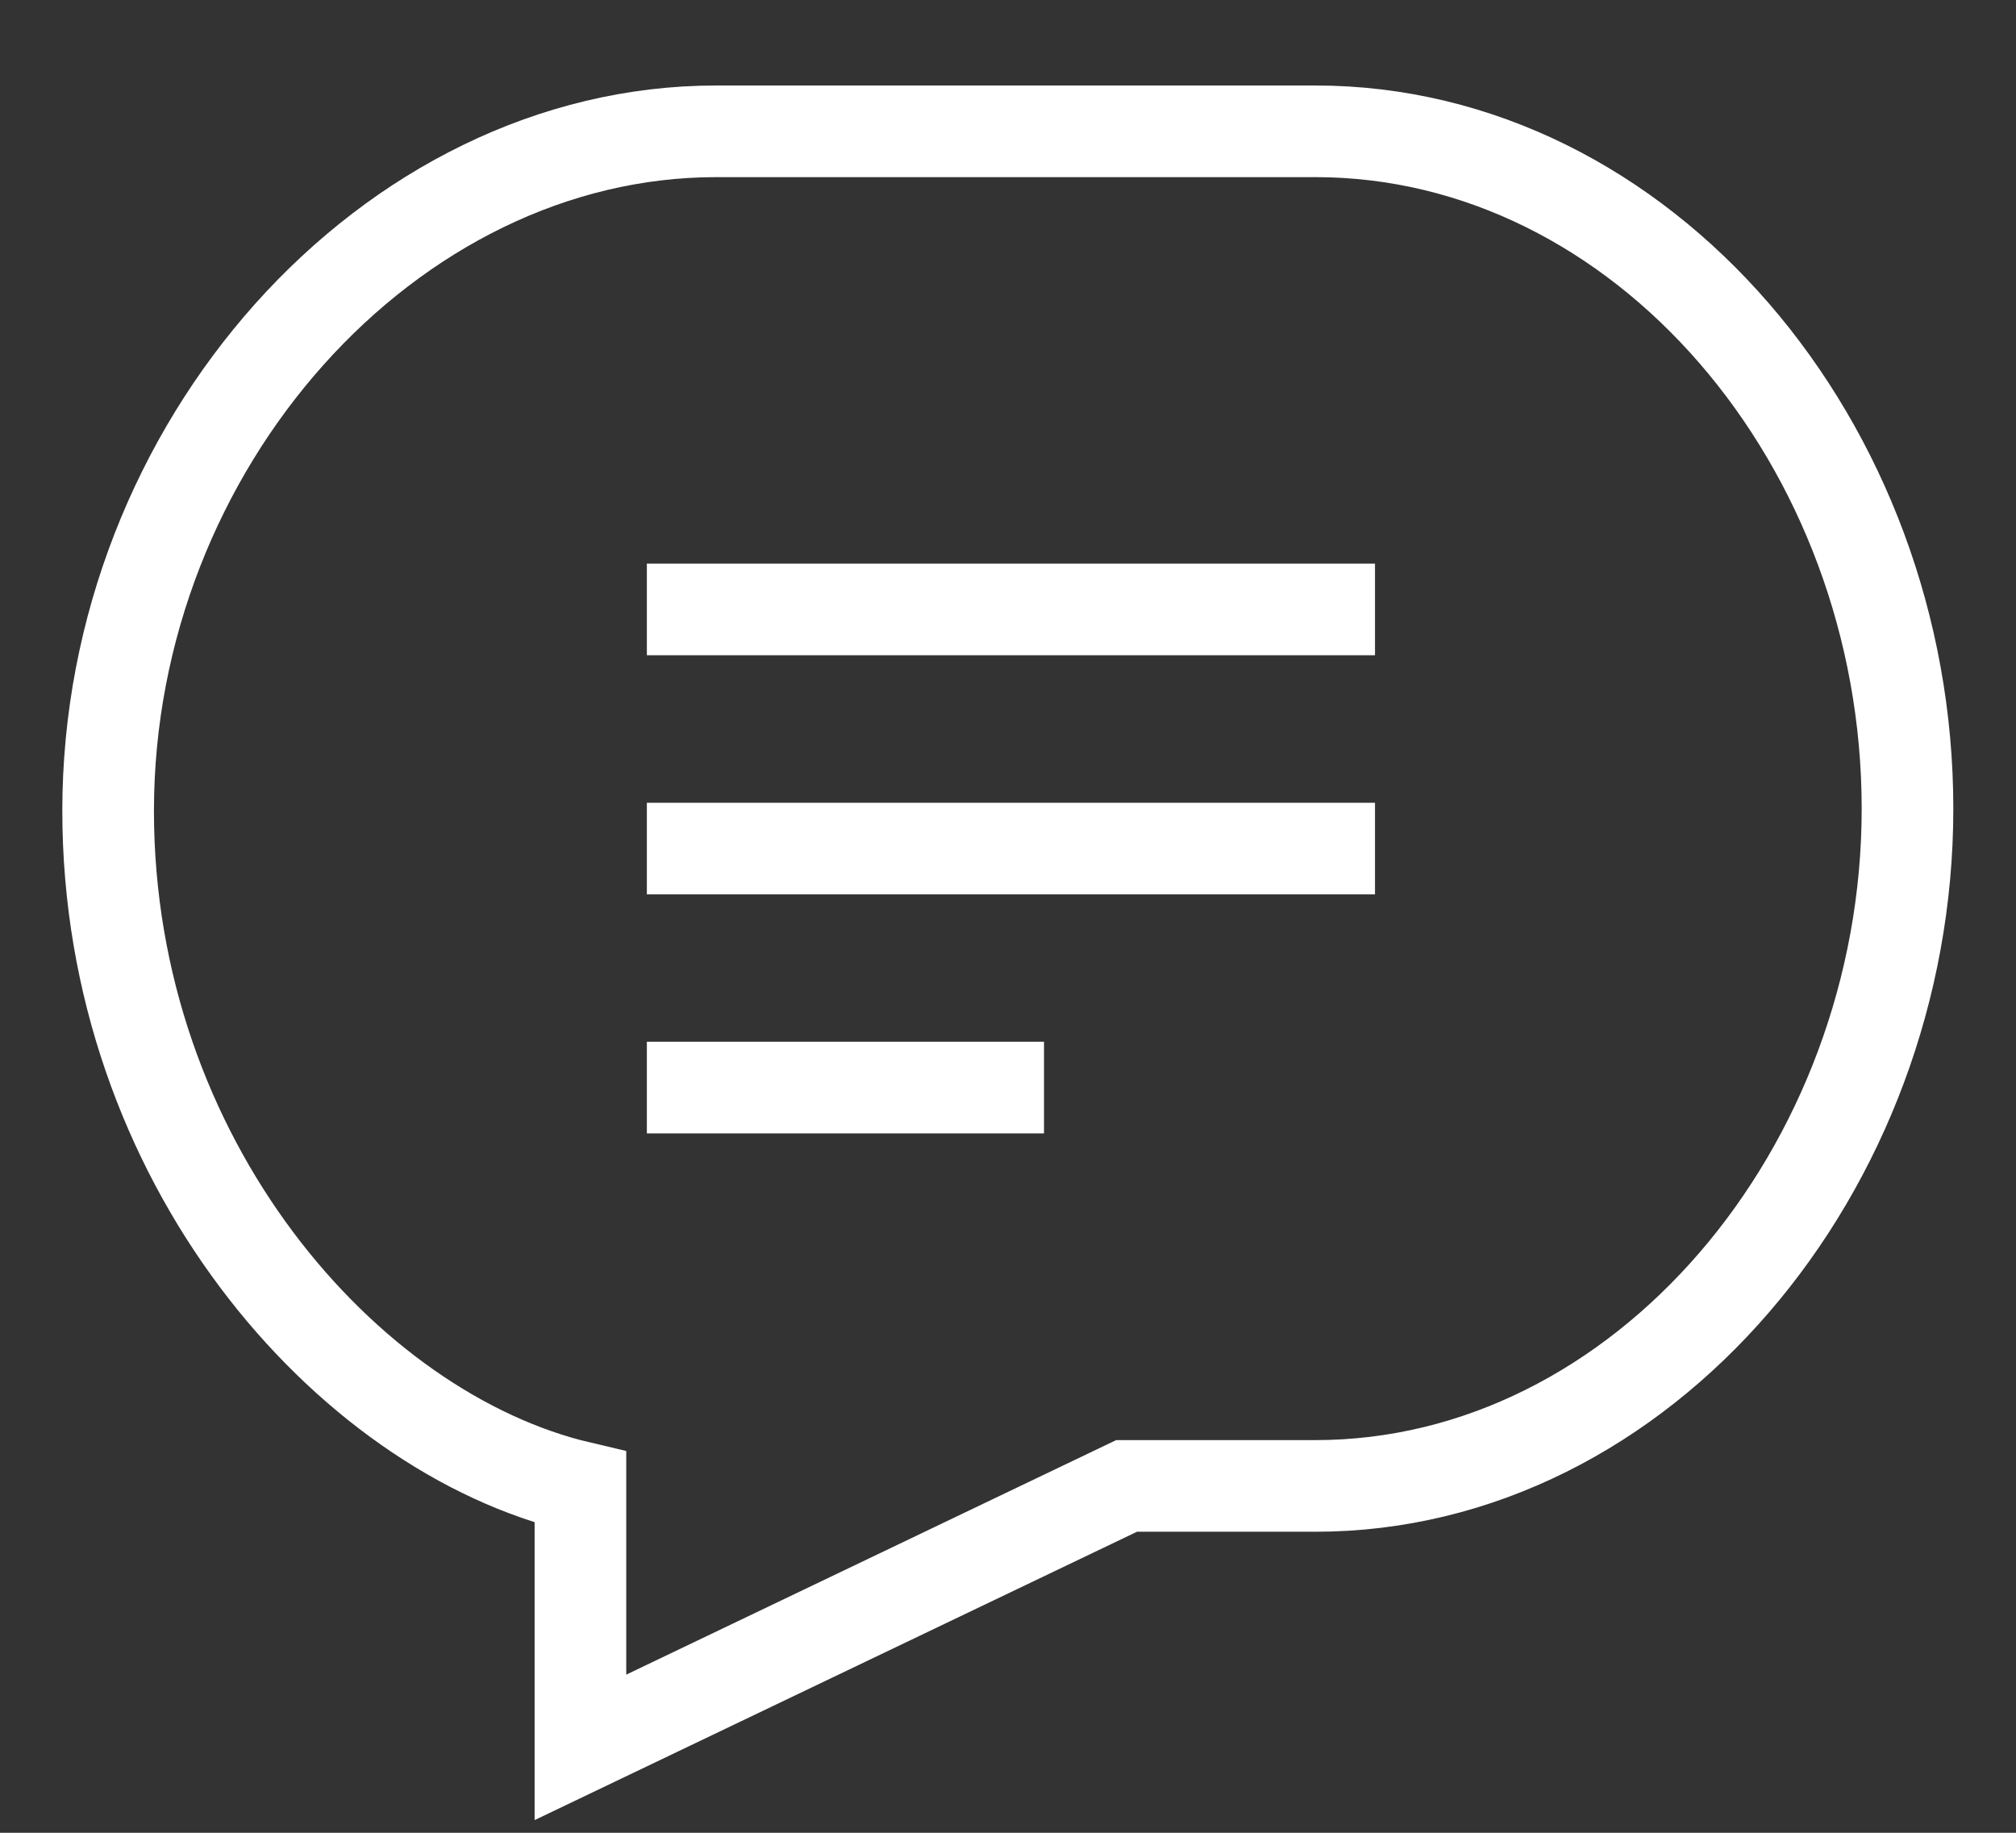 <svg xmlns="http://www.w3.org/2000/svg" width="22" height="20" viewBox="0 0 22 20">
    <rect x="0" y="0" width="22" height="20" fill="#333333" stroke="none"/>
    <g fill="none" fill-rule="evenodd">
        <path d="M1 0h20v20H1z"/>
        <g stroke="#ffffff">
            <path d="M1.18 8.847c0-3.982 3.066-7.414 6.634-7.414h6.54c3.569 0 6.462 3.41 6.462 7.392 0 3.94-2.893 7.39-6.462 7.39h-2.06l-5.96 2.853V16.23c-2.557-.599-5.154-3.57-5.154-7.383zM7.059 6.65h7.946M7.059 9.26h7.946M7.059 11.868h4.334"/>
        </g>
    </g>
</svg>
